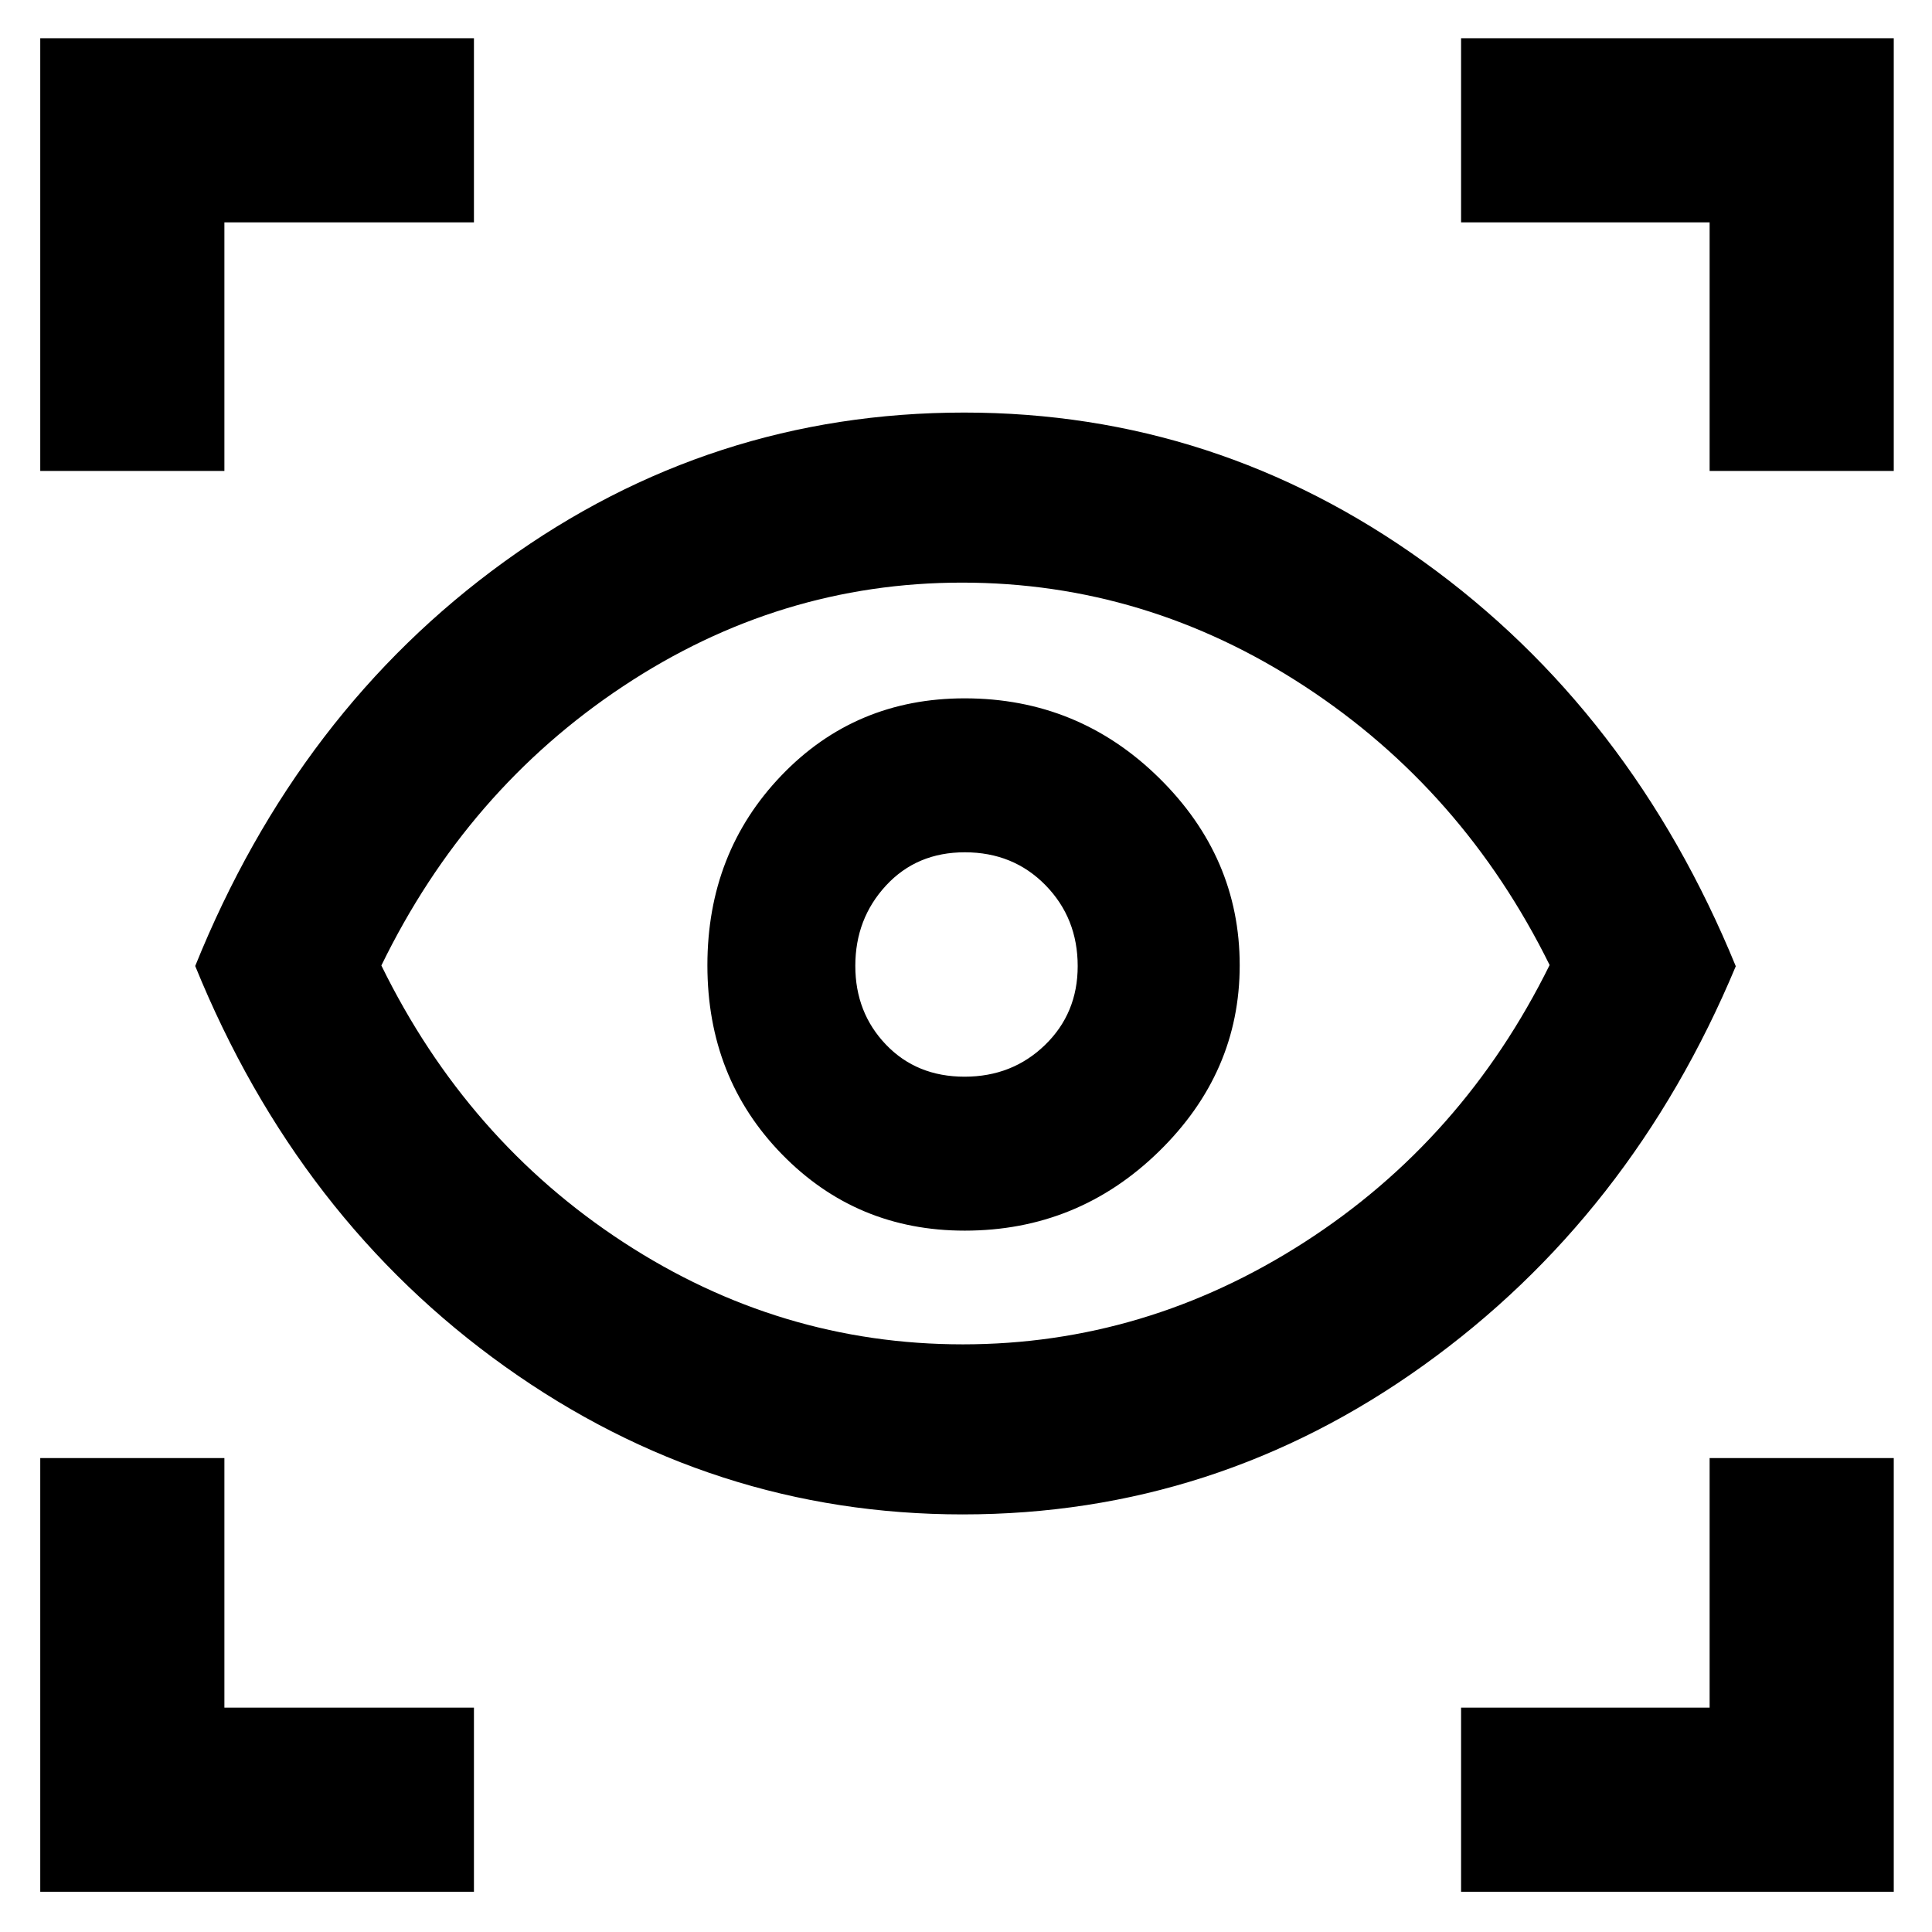 <svg xmlns="http://www.w3.org/2000/svg" height="48" viewBox="0 -960 960 960" width="48"><path d="M20-20v-215.5h91.5v124h124V-20H20Zm706 0v-91.5h123.5v-124H941V-20H726ZM478.42-207.5q-124.42 0-227.33-73.34Q148.19-354.18 97-480q51.19-126.82 153.59-200.91Q353-755 479.1-755q125.25 0 228.32 74.12 103.08 74.12 155.08 201-52 124.38-155.26 198.38-103.25 74-228.82 74Zm-.05-84.5q90.88 0 169.75-50.73Q727-393.45 770-480.48 727-567.5 648.25-619 569.5-670.5 478-670.5q-90.74 0-168.37 51.5Q232-567.5 189.5-480.25q42.5 86.75 120.24 137.5Q387.49-292 478.37-292Zm.97-56.5q56.16 0 96.41-39.23Q616-426.97 616-480.34q0-53.75-40.15-93.2Q535.69-613 479.35-613q-54.35 0-91.1 38.36-36.75 38.36-36.75 94.29 0 55.94 37.03 93.89 37.02 37.96 90.81 37.96Zm-.05-76.5q-23.79 0-39.04-15.91Q425-456.83 425-480.06q0-23.44 15.27-39.94 15.26-16.5 39.14-16.5 24.09 0 40.09 16.35 16 16.35 16 40.21 0 23.44-16.25 39.19Q503-425 479.29-425ZM20-726v-215h215.5v91.5h-124V-726H20Zm829.5 0v-123.5H726V-941h215v215h-91.5Zm-369 243.5Z"/></svg>
